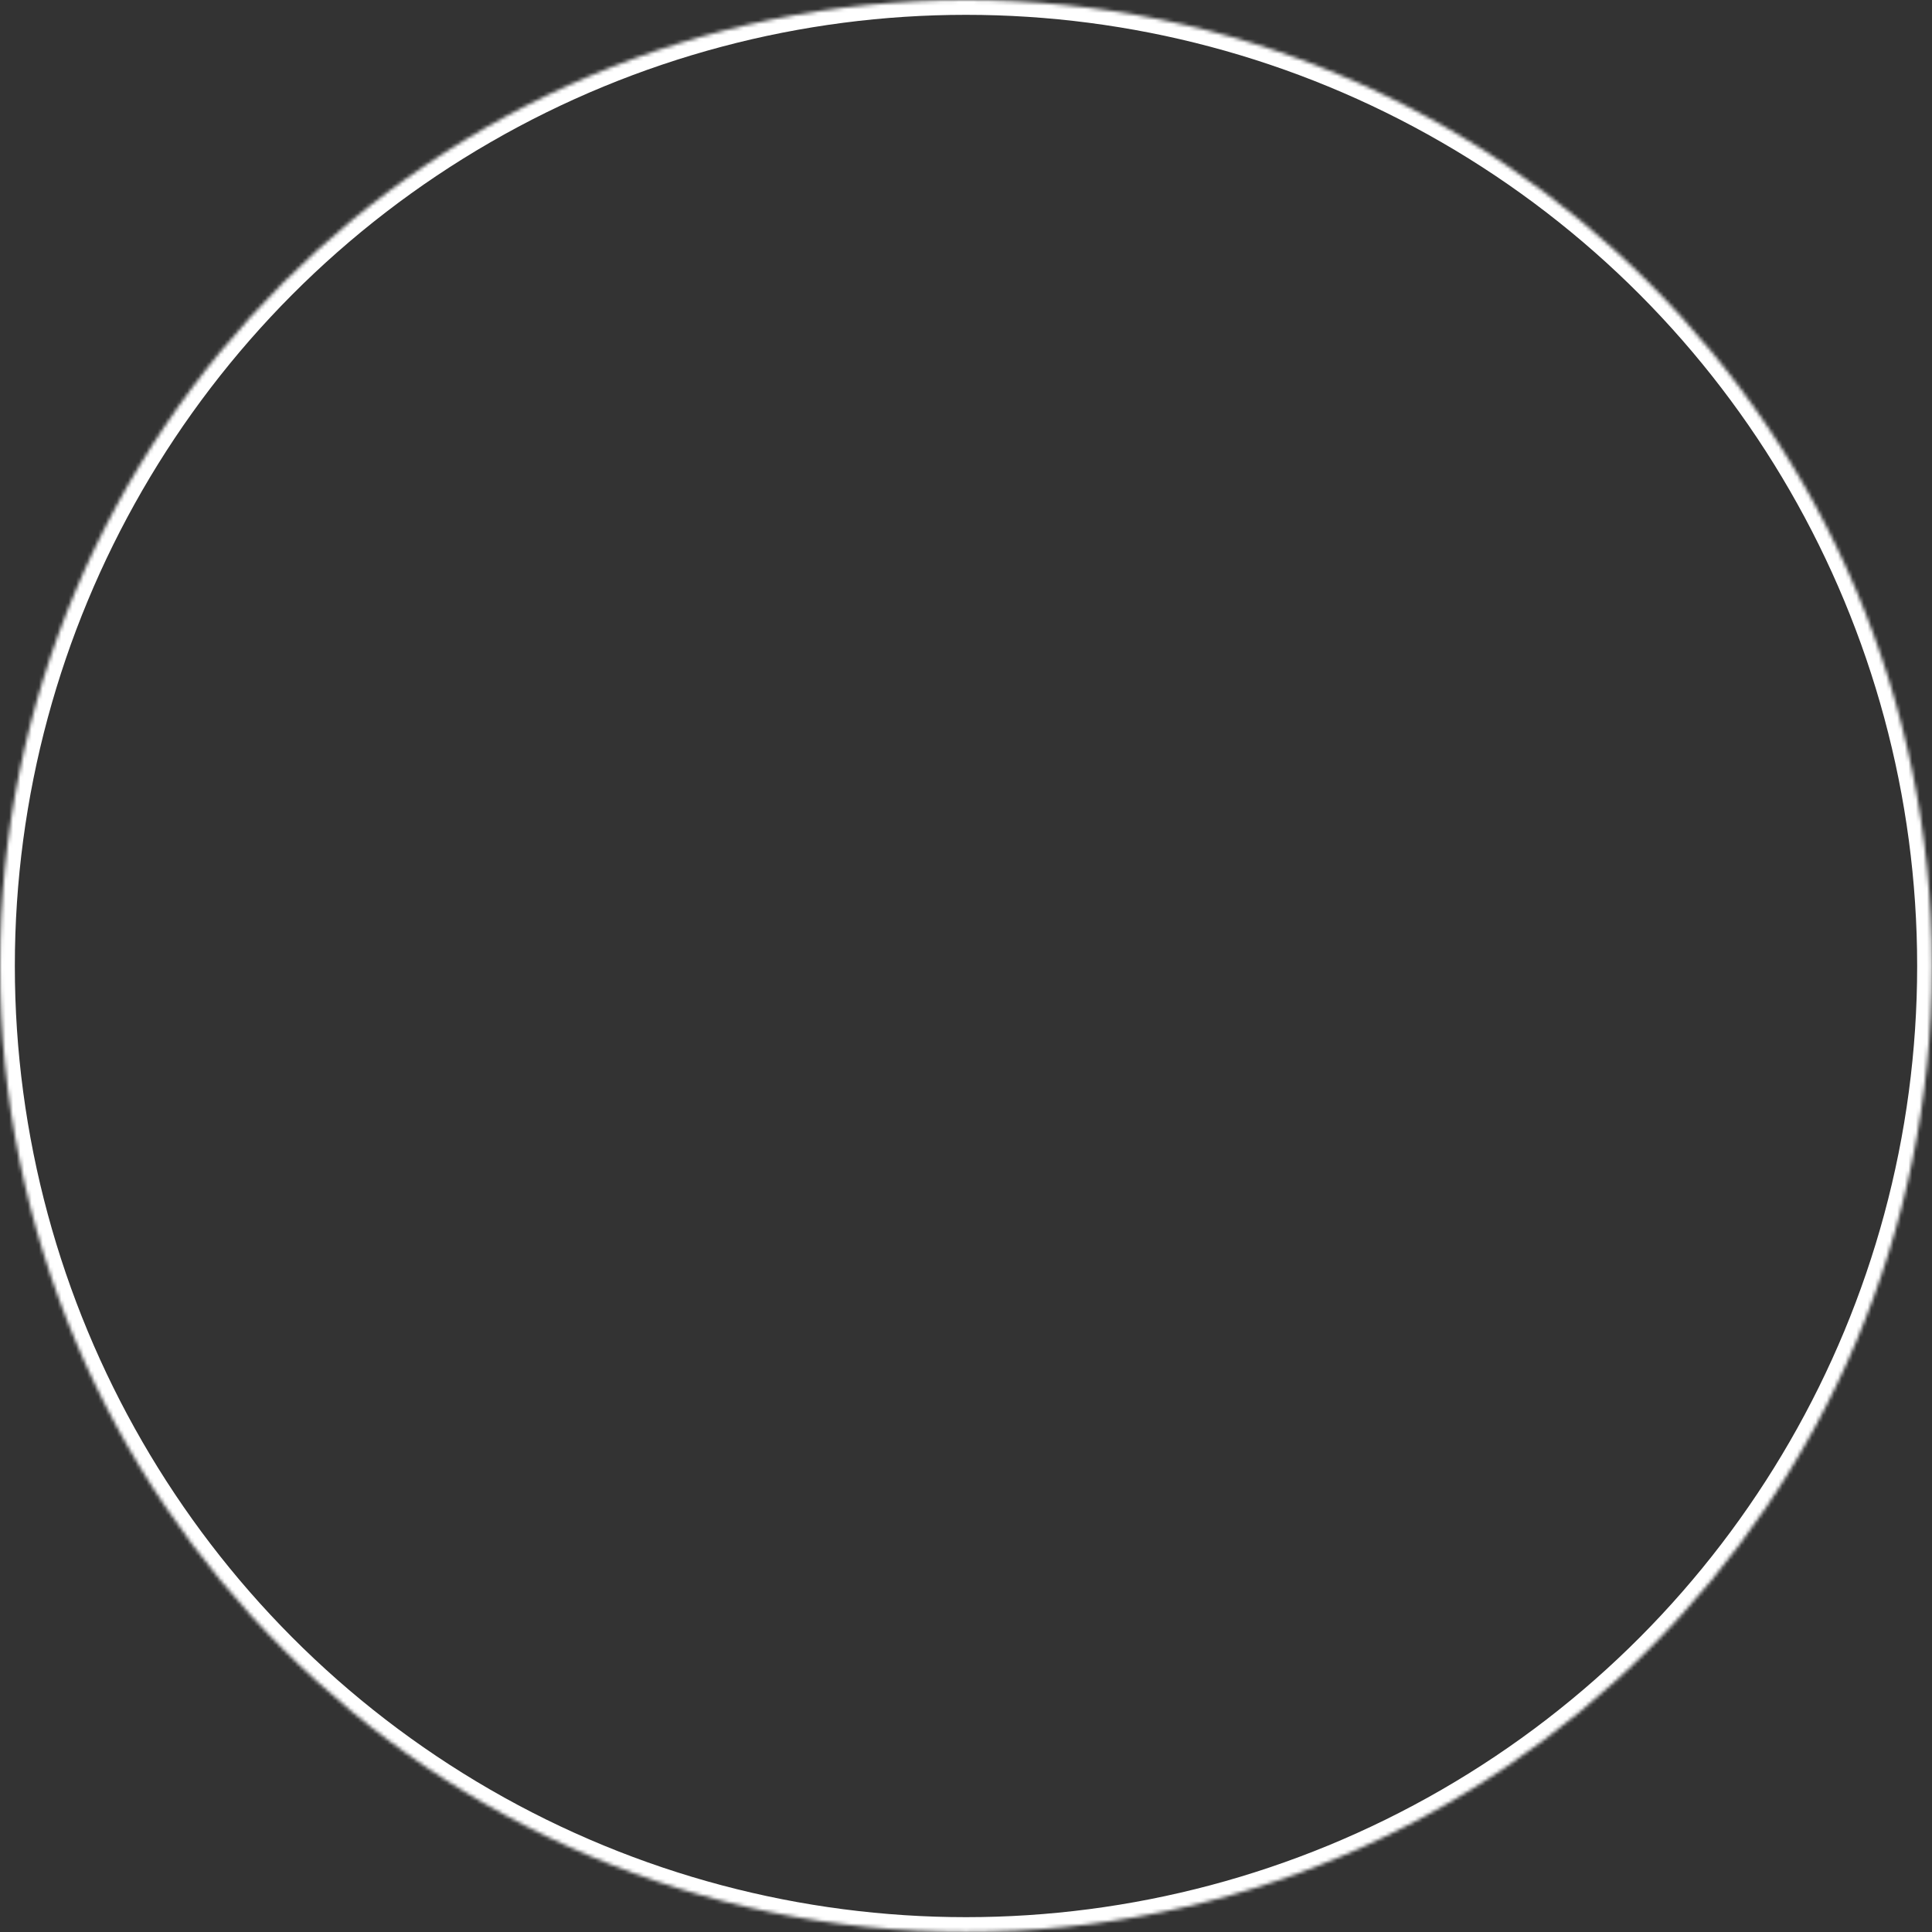 <?xml version="1.0" encoding="UTF-8" standalone="no"?>
<!-- Generator: Gravit.io -->
<svg xmlns="http://www.w3.org/2000/svg" xmlns:xlink="http://www.w3.org/1999/xlink" style="isolation:isolate" viewBox="638 421 520.844 520.844" width="520.844pt" height="520.844pt"><rect x="638" y="421" width="520.844" height="520.844" fill="#333333" stroke="none"/><defs><clipPath id="_clipPath_oXhJvjpvEQhCnrZZosj52KEuhrz3aeLG"><rect x="638" y="421" width="520.844" height="520.844"/></clipPath></defs><g clip-path="url(#_clipPath_oXhJvjpvEQhCnrZZosj52KEuhrz3aeLG)"><rect x="638" y="421" width="520.844" height="520.844" style="fill:rgb(0,0,0)" fill-opacity="0"/><mask id="_mask_UdlseKC5lBRbrRNXYHR4tmBNtUmKThSs"><circle vector-effect="non-scaling-stroke" cx="898.422" cy="681.422" r="260.422" fill="white" stroke="none"/></mask><circle vector-effect="non-scaling-stroke" cx="898.422" cy="681.422" r="260.422" fill="none"/><circle vector-effect="non-scaling-stroke" cx="898.422" cy="681.422" r="260.422" fill="none" mask="url(#_mask_UdlseKC5lBRbrRNXYHR4tmBNtUmKThSs)" stroke-width="8" stroke="rgb(255,255,255)" stroke-linejoin="miter" stroke-linecap="square" stroke-miterlimit="3"/></g></svg>